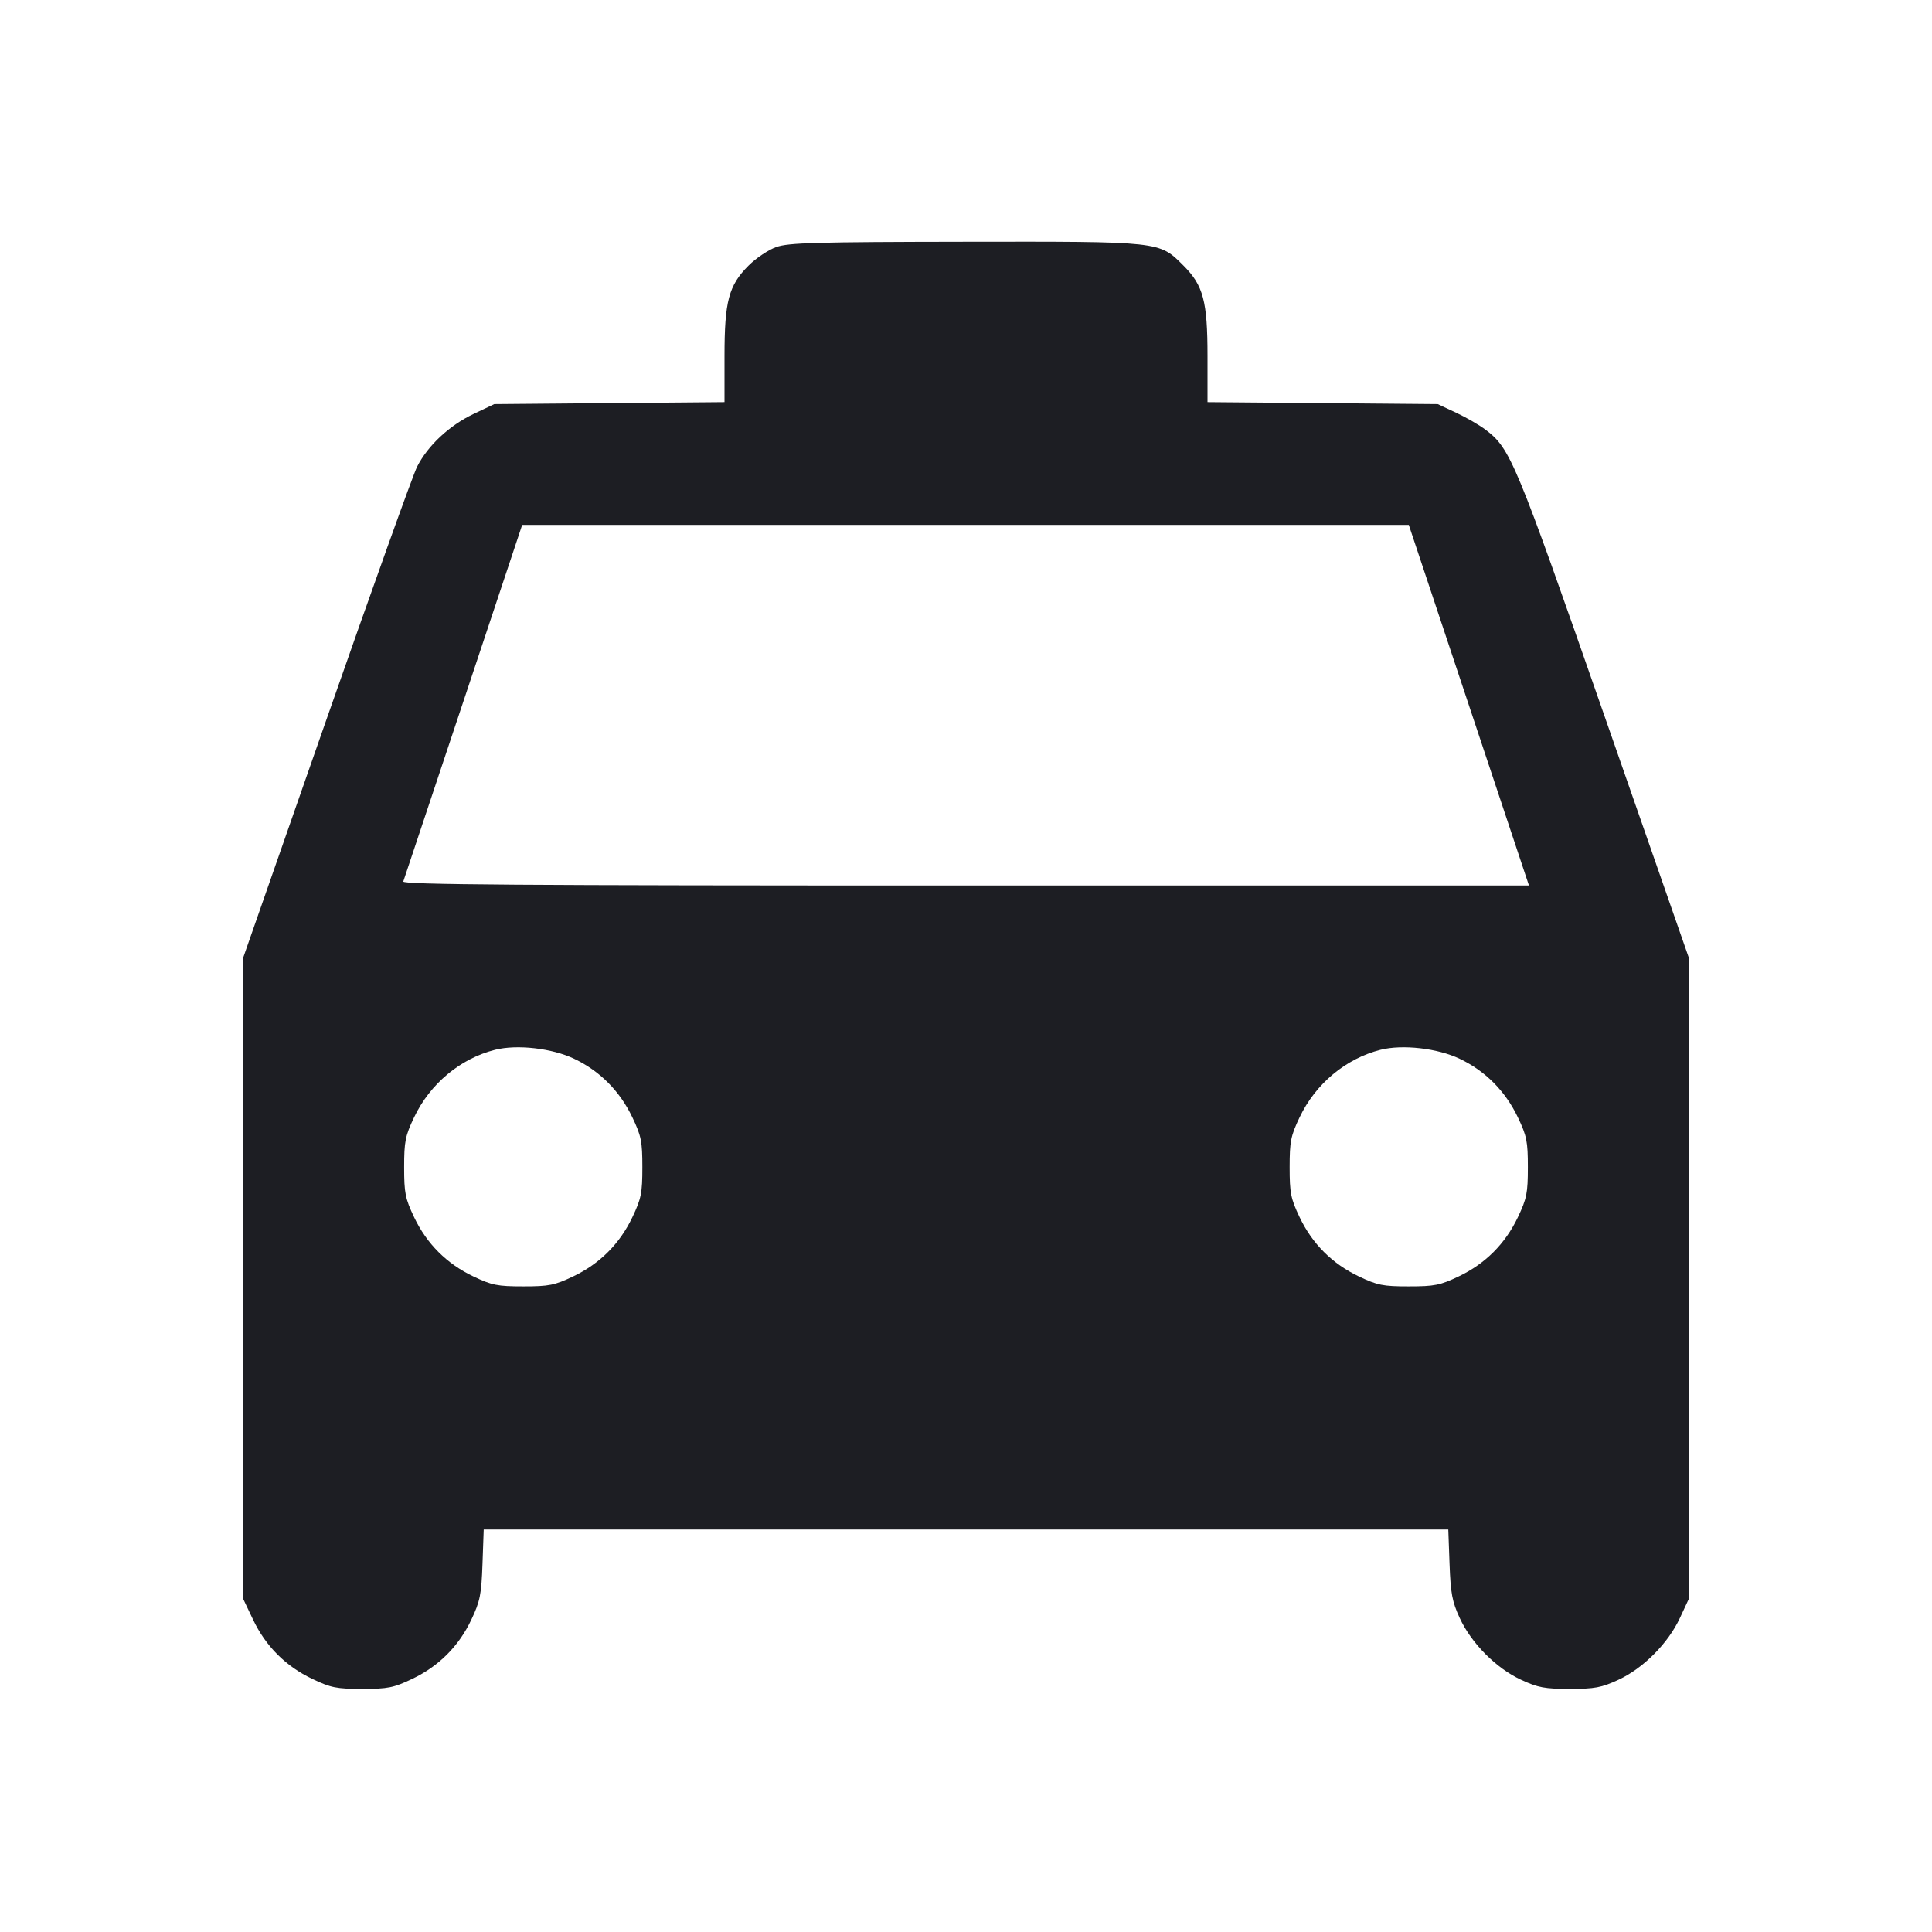 <svg viewBox="0 0 2400 2400" fill="none" xmlns="http://www.w3.org/2000/svg"><path d="M964.342 306.868 C 954.630 310.299,939.161 320.628,929.967 329.823 C 905.172 354.618,900.000 374.061,900.000 442.482 L 900.000 499.538 757.000 500.769 L 614.000 502.000 588.000 514.378 C 558.069 528.628,531.337 553.661,518.117 579.817 C 513.063 589.818,462.369 731.200,405.464 894.000 L 302.000 1190.000 302.000 1588.000 L 302.000 1986.000 314.378 2012.000 C 330.110 2045.044,354.956 2069.890,388.000 2085.622 C 411.094 2096.617,418.023 2098.000,450.000 2098.000 C 481.977 2098.000,488.906 2096.617,512.000 2085.622 C 545.095 2069.866,569.936 2044.995,585.536 2012.000 C 596.372 1989.080,598.009 1980.906,599.357 1943.000 L 600.885 1900.000 1200.000 1900.000 L 1799.115 1900.000 1800.686 1943.000 C 1802.020 1979.489,1803.933 1989.634,1813.323 2010.000 C 1827.812 2041.427,1858.595 2072.394,1889.582 2086.715 C 1910.647 2096.450,1918.943 2098.000,1950.000 2098.000 C 1981.057 2098.000,1989.353 2096.450,2010.418 2086.715 C 2041.307 2072.439,2072.114 2041.500,2086.806 2010.000 L 2098.000 1986.000 2098.000 1588.000 L 2098.000 1190.000 1992.654 888.000 C 1882.430 572.018,1876.375 557.439,1845.605 533.970 C 1838.058 528.214,1821.560 518.666,1808.942 512.752 L 1786.000 502.000 1643.000 500.769 L 1500.000 499.538 1500.000 442.482 C 1500.000 374.116,1494.821 354.610,1470.105 329.895 C 1439.820 299.609,1443.028 299.958,1198.287 300.316 C 1013.160 300.586,979.456 301.530,964.342 306.868 M1824.685 876.000 L 1899.325 1100.000 1199.234 1100.000 C 640.848 1100.000,499.516 1098.988,500.983 1095.000 C 501.994 1092.250,535.637 991.450,575.744 871.000 L 648.666 652.000 1199.355 652.000 L 1750.044 652.000 1824.685 876.000 M713.175 1315.206 C 745.145 1330.397,769.961 1355.357,785.546 1388.000 C 796.586 1411.122,797.960 1417.985,797.960 1450.000 C 797.960 1481.955,796.572 1488.921,785.602 1512.000 C 769.901 1545.033,745.056 1569.884,712.000 1585.622 C 688.906 1596.617,681.977 1598.000,650.000 1598.000 C 618.023 1598.000,611.094 1596.617,588.000 1585.622 C 554.944 1569.884,530.099 1545.033,514.398 1512.000 C 503.428 1488.921,502.040 1481.955,502.040 1450.000 C 502.040 1418.045,503.428 1411.079,514.398 1388.000 C 534.216 1346.307,571.724 1315.017,614.984 1304.088 C 642.192 1297.215,685.674 1302.138,713.175 1315.206 M1813.175 1315.206 C 1845.145 1330.397,1869.961 1355.357,1885.546 1388.000 C 1896.586 1411.122,1897.960 1417.985,1897.960 1450.000 C 1897.960 1481.955,1896.572 1488.921,1885.602 1512.000 C 1869.901 1545.033,1845.056 1569.884,1812.000 1585.622 C 1788.906 1596.617,1781.977 1598.000,1750.000 1598.000 C 1718.023 1598.000,1711.094 1596.617,1688.000 1585.622 C 1654.944 1569.884,1630.099 1545.033,1614.398 1512.000 C 1603.428 1488.921,1602.040 1481.955,1602.040 1450.000 C 1602.040 1418.045,1603.428 1411.079,1614.398 1388.000 C 1634.216 1346.307,1671.724 1315.017,1714.984 1304.088 C 1742.192 1297.215,1785.674 1302.138,1813.175 1315.206 " fill="#1D1E23" stroke="none" fill-rule="evenodd"/></svg>